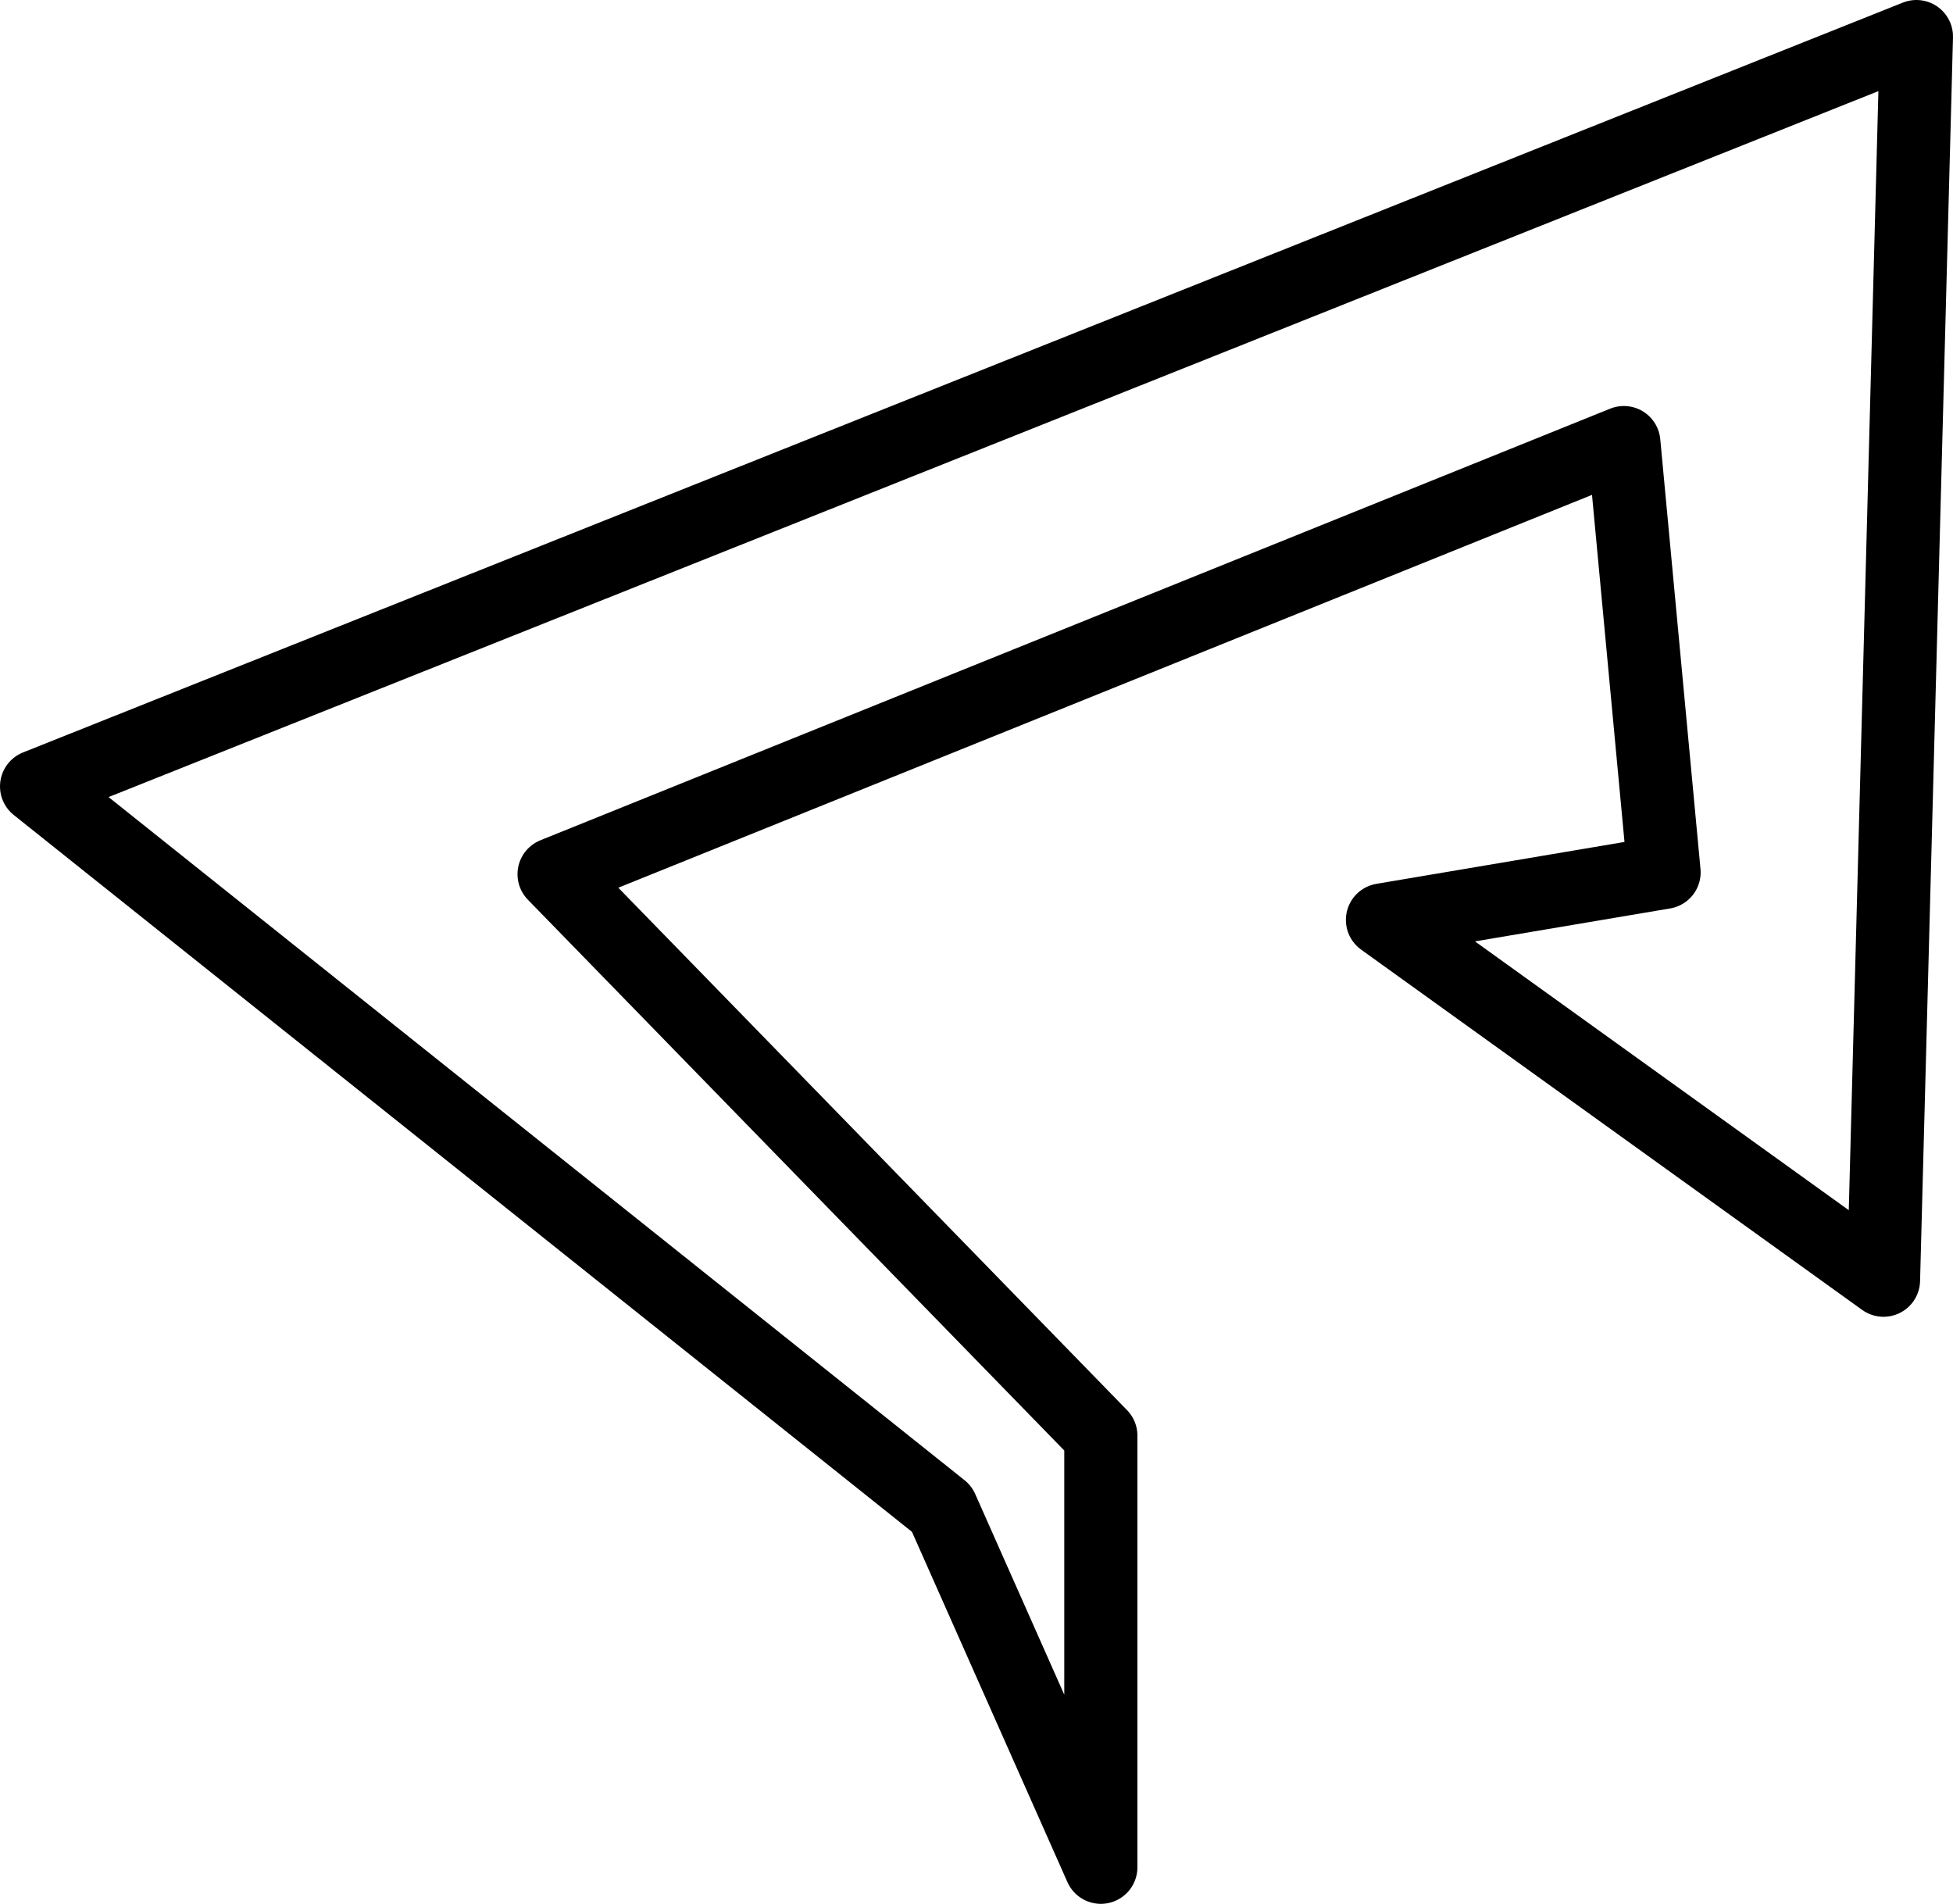 <?xml version="1.0" encoding="UTF-8" standalone="no"?>
<svg xmlns:xlink="http://www.w3.org/1999/xlink" height="52.05px" width="53.4px" xmlns="http://www.w3.org/2000/svg">
  <g transform="matrix(1.0, 0.0, 0.0, 1.0, 26.7, 26.05)">
    <path d="M3.4 25.0 L-0.95 15.2 -25.7 -4.55 25.7 -25.05 24.8 8.95 11.1 -0.9 18.8 -2.2 17.7 -13.95 -11.55 -2.15 3.4 13.2 3.4 25.0 Z" fill="none" stroke="#000000" stroke-linecap="round" stroke-linejoin="round" stroke-width="2.0"/>
  </g>
</svg>
